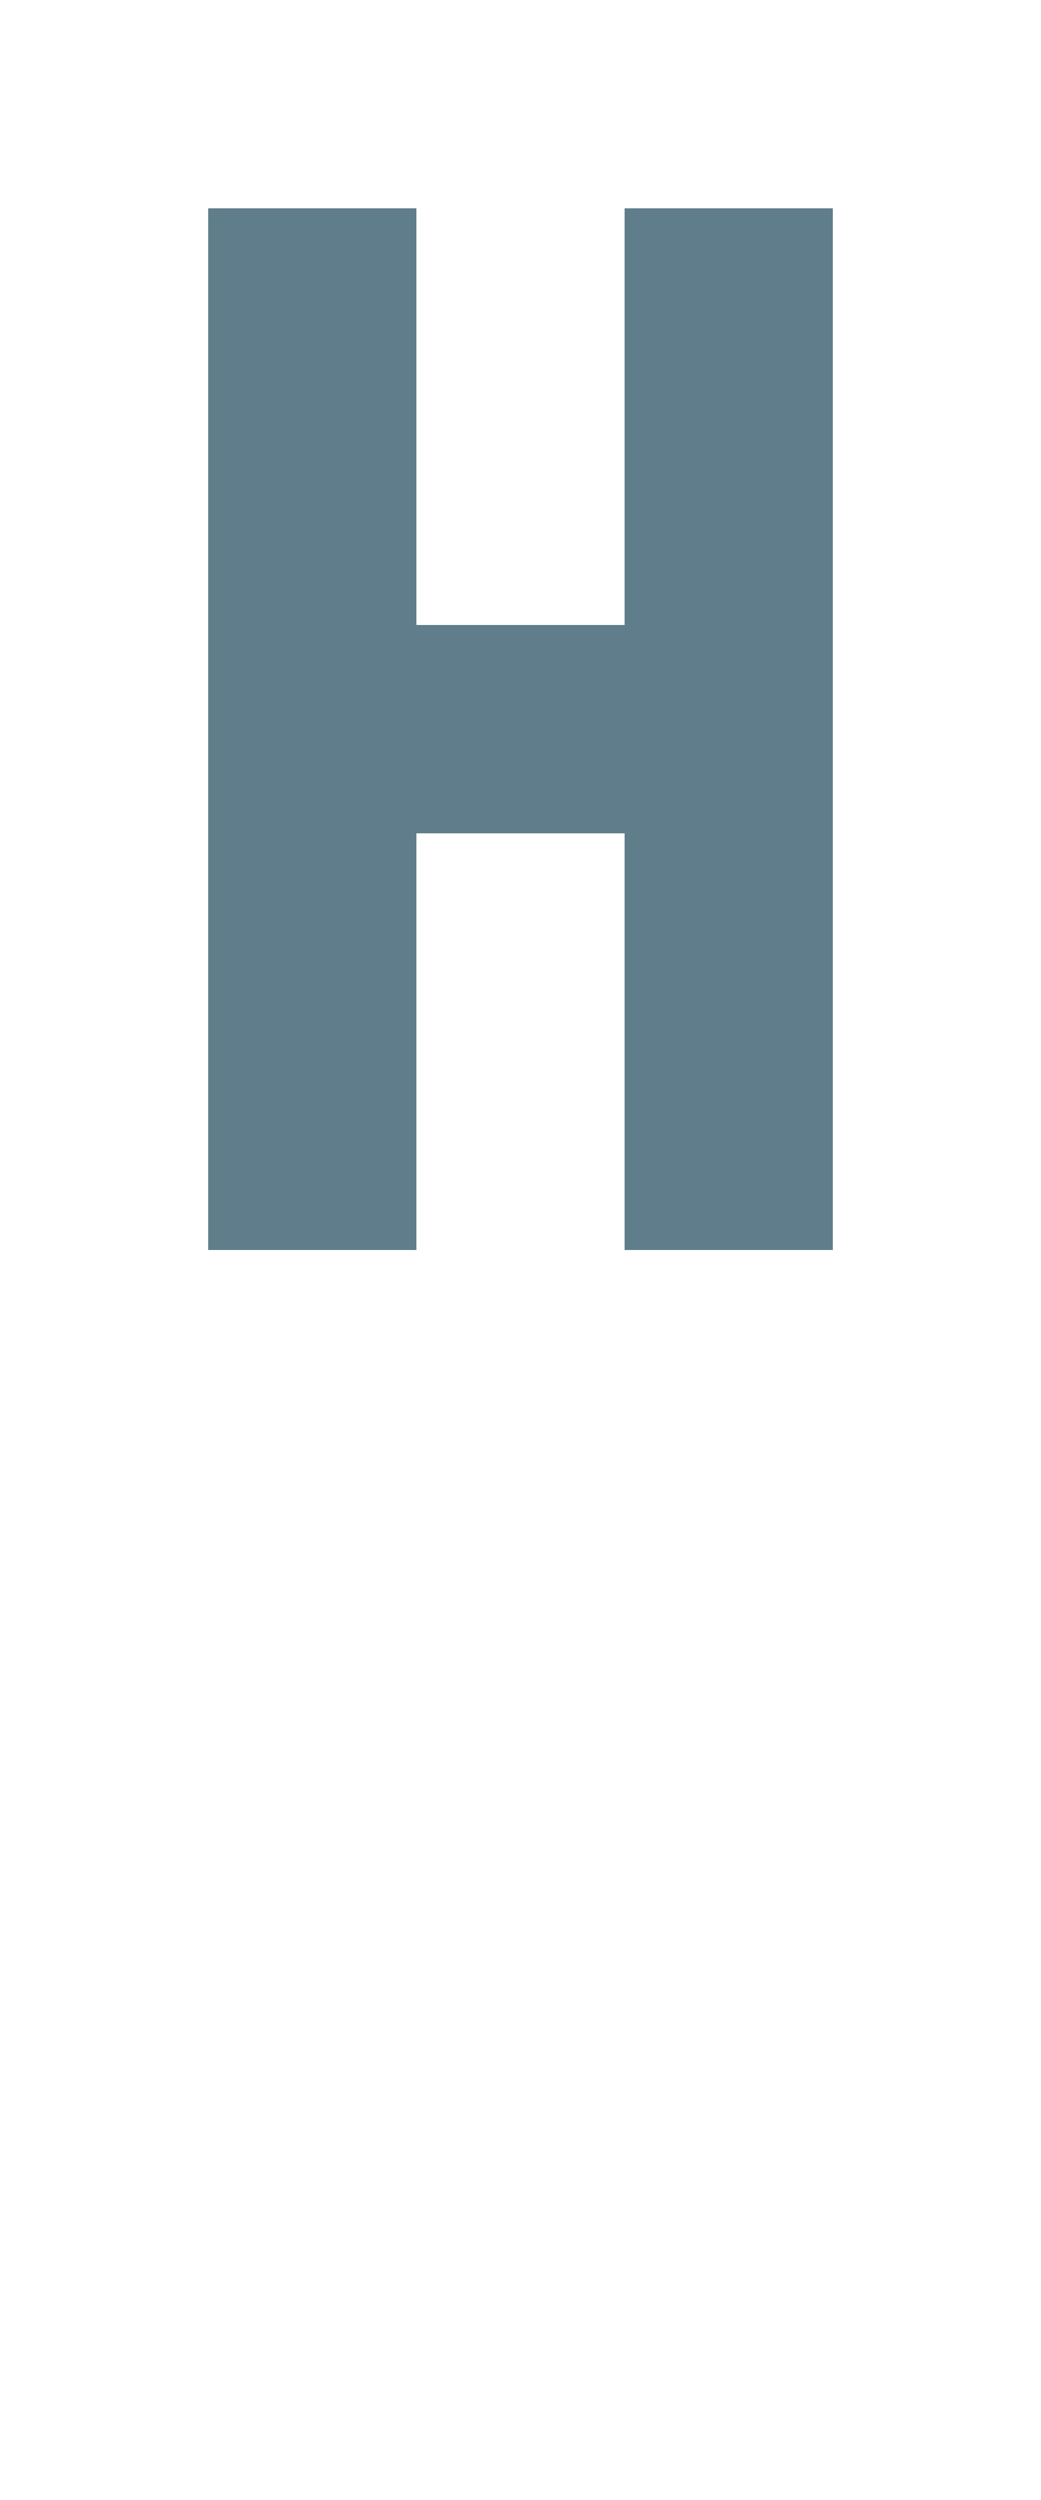 <svg version="1.1" xmlns="http://www.w3.org/2000/svg" xmlns:xlink="http://www.w3.org/1999/xlink" shape-rendering="crispEdges" width="5" height="12" viewBox="0 0 5 12"><g><path fill="rgba(96,125,139,1.00)" d="M1,1h1v2h-1ZM3,1h1v2h-1ZM1,3h3v1h-3ZM1,4h1v2h-1ZM3,4h1v1h-1ZM3,5h1v1h-1Z"></path></g></svg>